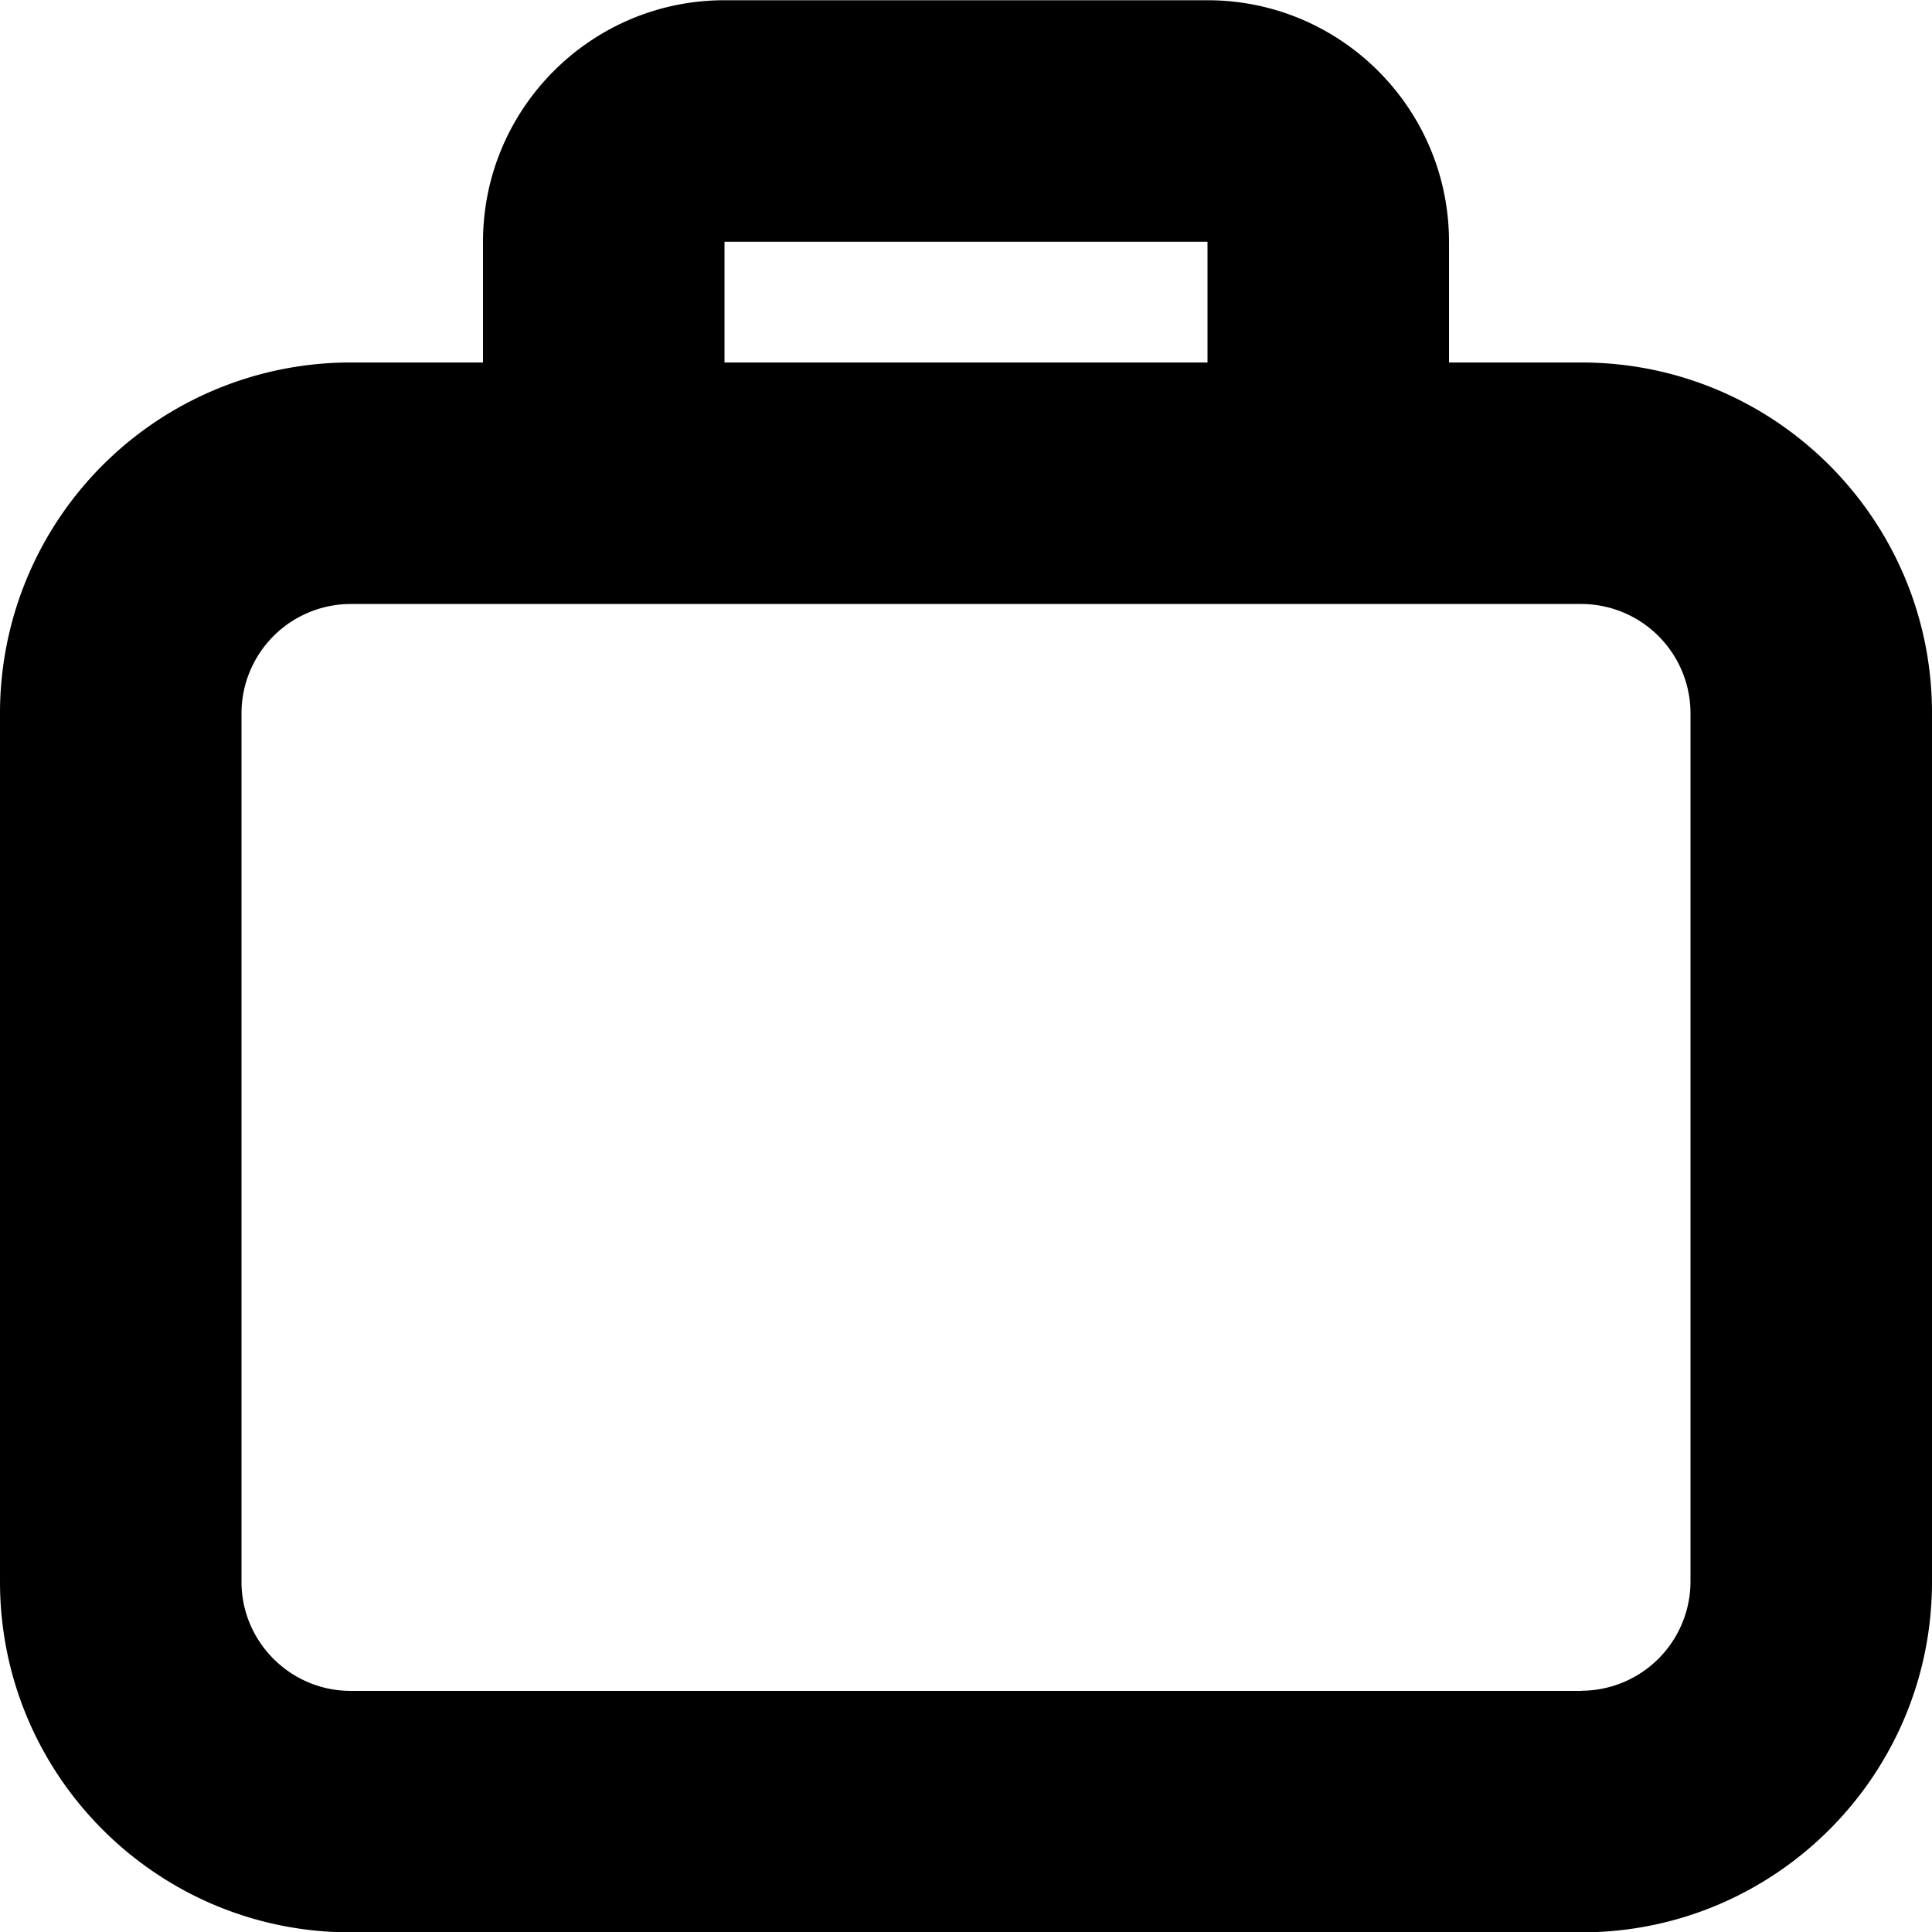 <!--
* SPDX-FileCopyrightText: © 2022 Liferay, Inc. <https://liferay.com>
* SPDX-FileCopyrightText: © 2022 Contributors to the project Clay <https://github.com/liferay/clay/graphs/contributors>
*
* SPDX-License-Identifier: BSD-3-Clause
-->
<svg viewBox="0 0 16 16" xmlns="http://www.w3.org/2000/svg"><path class="lexicon-icon-outline" fill-rule="evenodd" clip-rule="evenodd" d="M13.097 3.002H12v-1c0-1.103-.896-2-2-2H6c-1.104 0-2 .897-2 2v1H2.903A2.903 2.903 0 0 0 0 5.905V13.1c0 1.603 1.3 2.903 2.903 2.903h10.194c1.603 0 2.903-1.3 2.903-2.903V5.905c0-1.603-1.3-2.903-2.903-2.903ZM6 2.002h4v1H6v-1Zm7.097 12A.906.906 0 0 0 14 13.1V5.905a.906.906 0 0 0-.903-.903H2.903A.906.906 0 0 0 2 5.905V13.1c0 .497.406.903.903.903h10.194Z"/></svg>